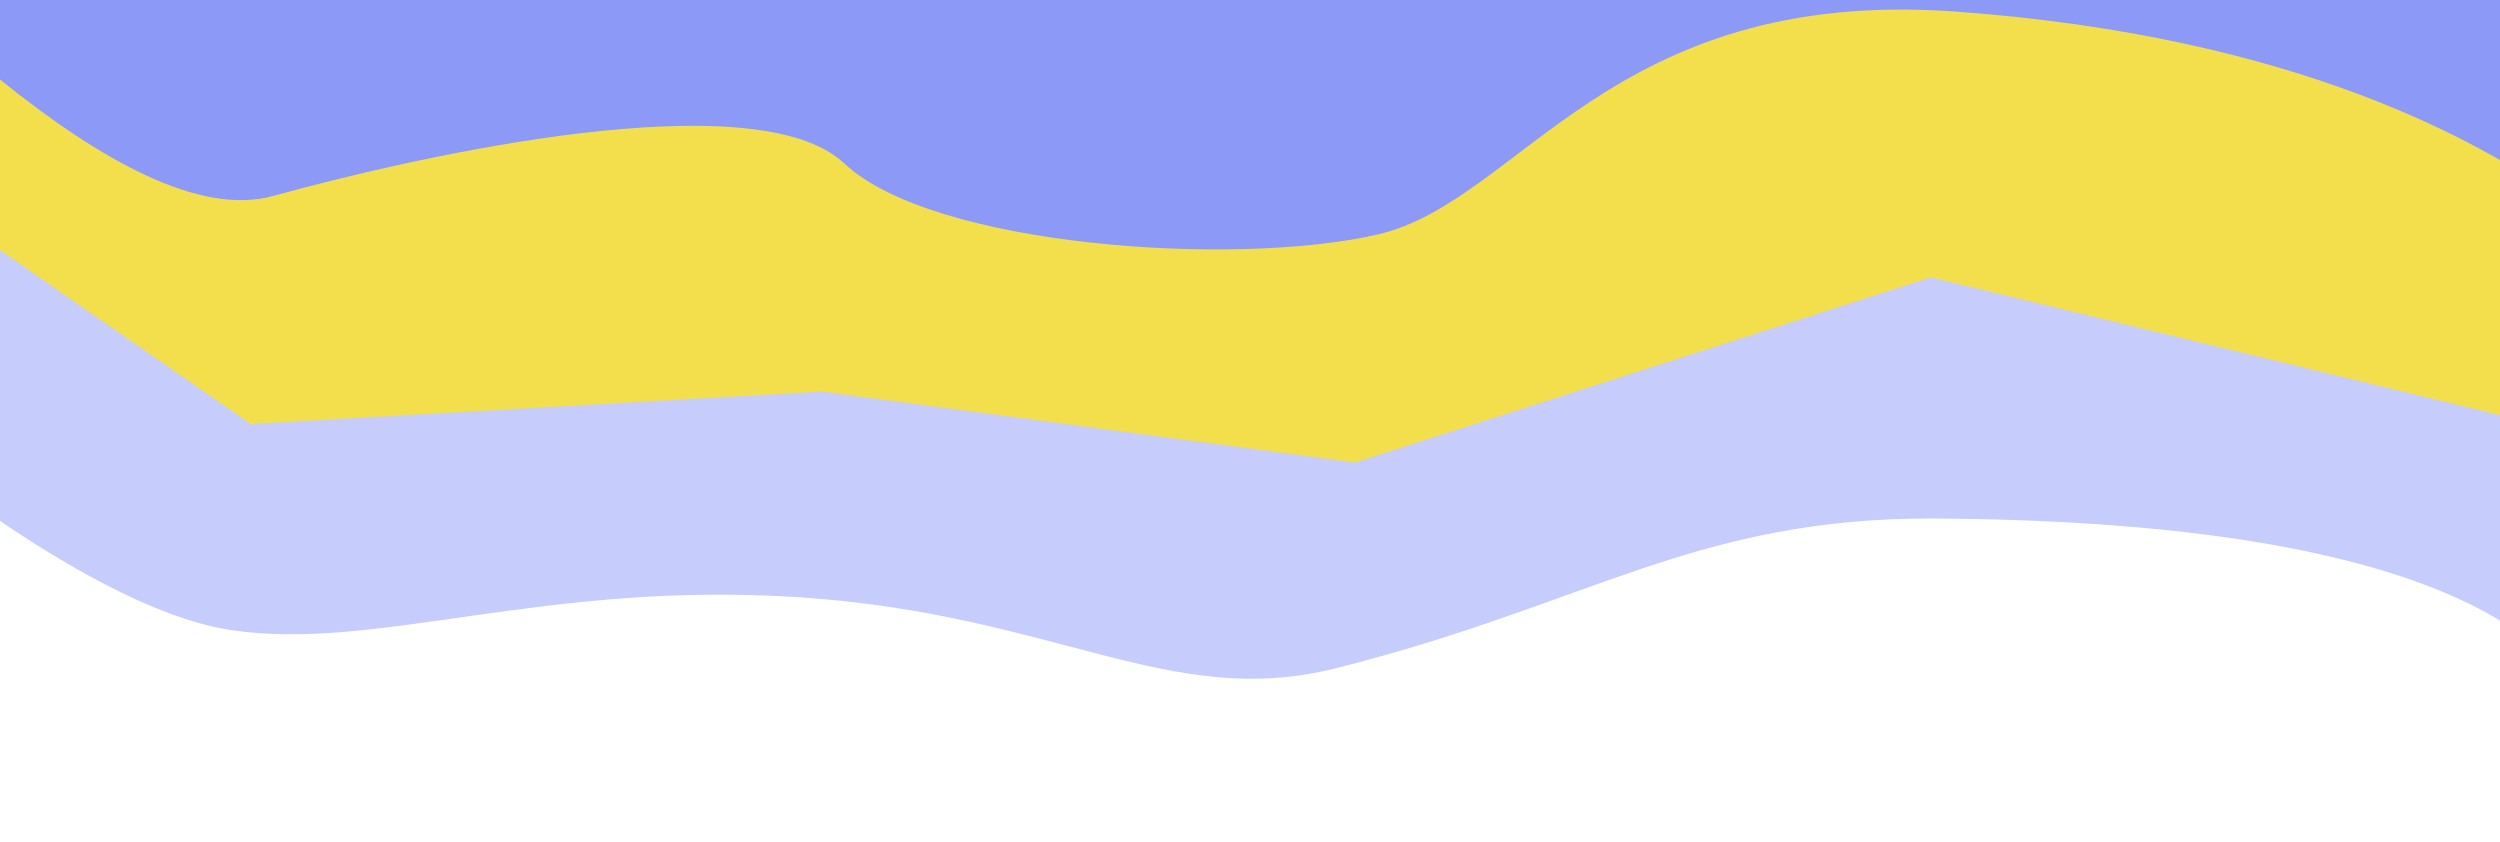 <?xml version="1.0" encoding="utf-8"?>
<!-- Generator: Adobe Illustrator 26.0.2, SVG Export Plug-In . SVG Version: 6.00 Build 0)  -->
<svg version="1.1" id="Layer_1" xmlns="http://www.w3.org/2000/svg" xmlns:xlink="http://www.w3.org/1999/xlink" x="0px" y="0px"
	 viewBox="0 0 1920 647" style="enable-background:new 0 0 1920 647;" xml:space="preserve">
<style type="text/css">
	.st0{fill:#C6CCFB;}
	.st1{fill:#F3DF4C;}
	.st2{fill:#8D99F7;}
</style>
<path class="st0" d="M-247.2,189.7c119.4,123.3,308.6,276.5,424.1,294.1c111.9,17.1,241-38.4,438.6-25
	c195.6,13.3,282.9,86.2,409.6,54.6c195.2-48.8,276.8-116.3,461.6-115.2c266.1,1.7,386.3,46.2,443.8,85.1
	c57.5,38.8,220.5-471.6,220.5-471.6L-229-188.3L-247.2,189.7z"/>
<polygon class="st1" points="-231.6,31.5 192.5,325.6 631.1,300.7 1040.7,355.2 1482.9,213 1946.1,325.1 2166.6,-146.5 
	-213.3,-346.6 -231.6,31.5 "/>
<path class="st2" d="M-214.3-143.7C-94.8-20.3,97.2,181.6,209.8,150.5s370.6-89,438.6-25s299.6,79.9,409.6,54.6
	S1236.6-10.3,1502,8.9s403.9,102.2,461.4,141.1c57.5,38.8,220.5-471.6,220.5-471.6L-196-521.7L-214.3-143.7z"/>
</svg>
